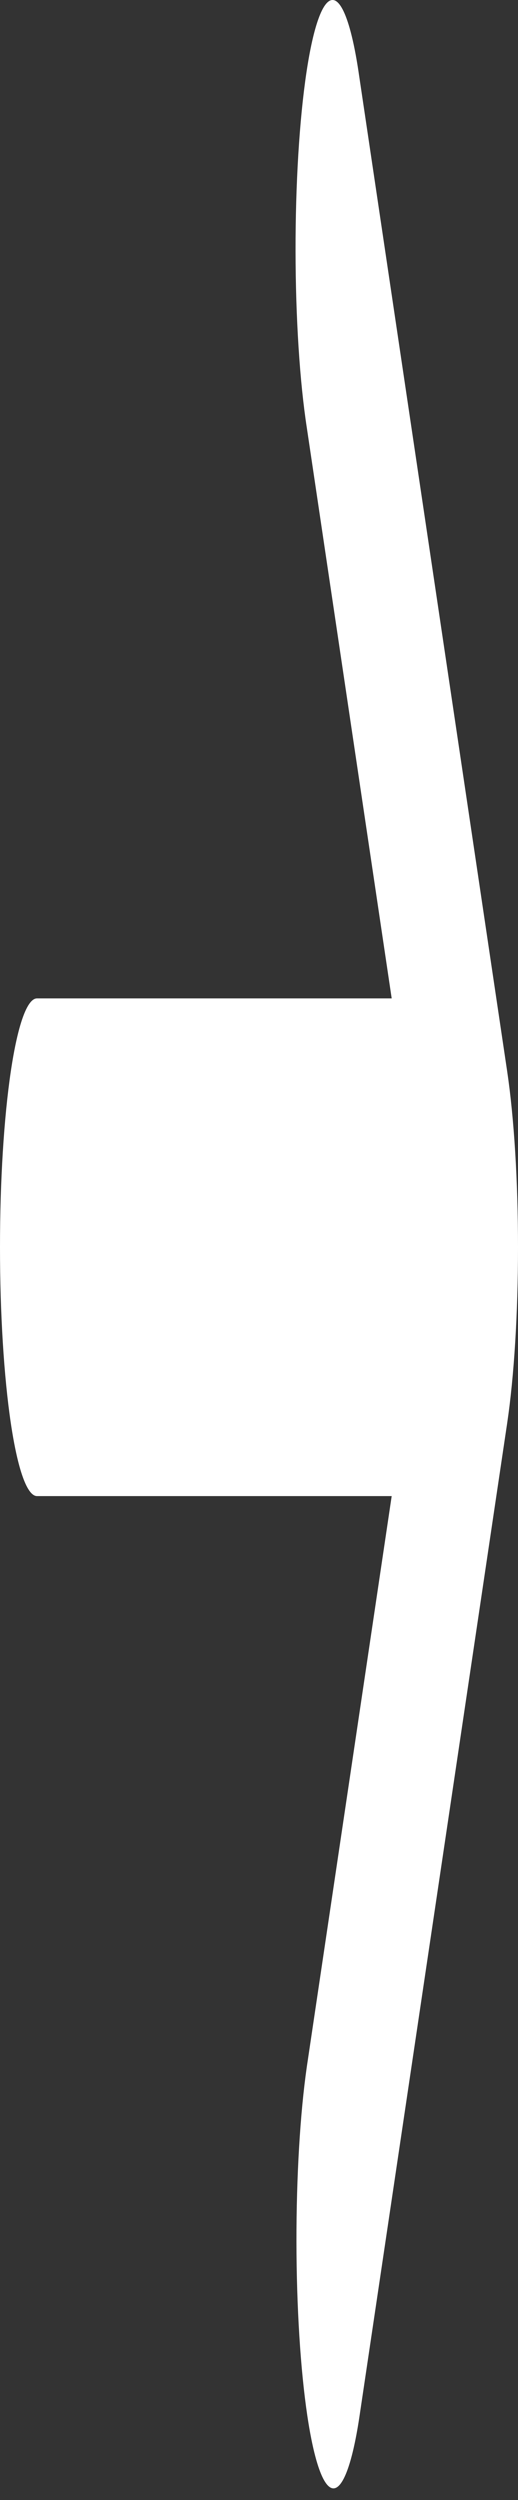 <svg width="23" height="111" viewBox="0 0 23 111" fill="none" xmlns="http://www.w3.org/2000/svg">
<rect x="0" y="0" width="23" height="111" fill="#333333" stroke="none"/>
<path d="M15.947 3.373C15.796 2.318 15.615 1.476 15.414 0.897C15.214 0.318 14.998 0.013 14.78 0C14.562 -0.012 14.346 0.267 14.144 0.823C13.942 1.378 13.758 2.199 13.604 3.236C13.45 4.273 13.328 5.507 13.245 6.865C13.163 8.222 13.121 9.677 13.123 11.144C13.125 12.611 13.17 14.061 13.256 15.409C13.342 16.757 13.467 17.976 13.624 18.995L17.392 44.328H1.643C1.207 44.328 0.789 45.492 0.481 47.564C0.173 49.636 0 52.446 0 55.377C0 58.307 0.173 61.117 0.481 63.189C0.789 65.261 1.207 66.425 1.643 66.425H17.392L13.624 91.758C13.325 93.842 13.16 96.633 13.163 99.529C13.167 102.426 13.34 105.197 13.644 107.246C13.949 109.294 14.361 110.456 14.792 110.481C15.223 110.506 15.638 109.393 15.947 107.38L22.519 63.188C22.827 61.116 23 58.306 23 55.377C23 52.447 22.827 49.637 22.519 47.566L15.947 3.373Z" fill="white"/>
</svg>

